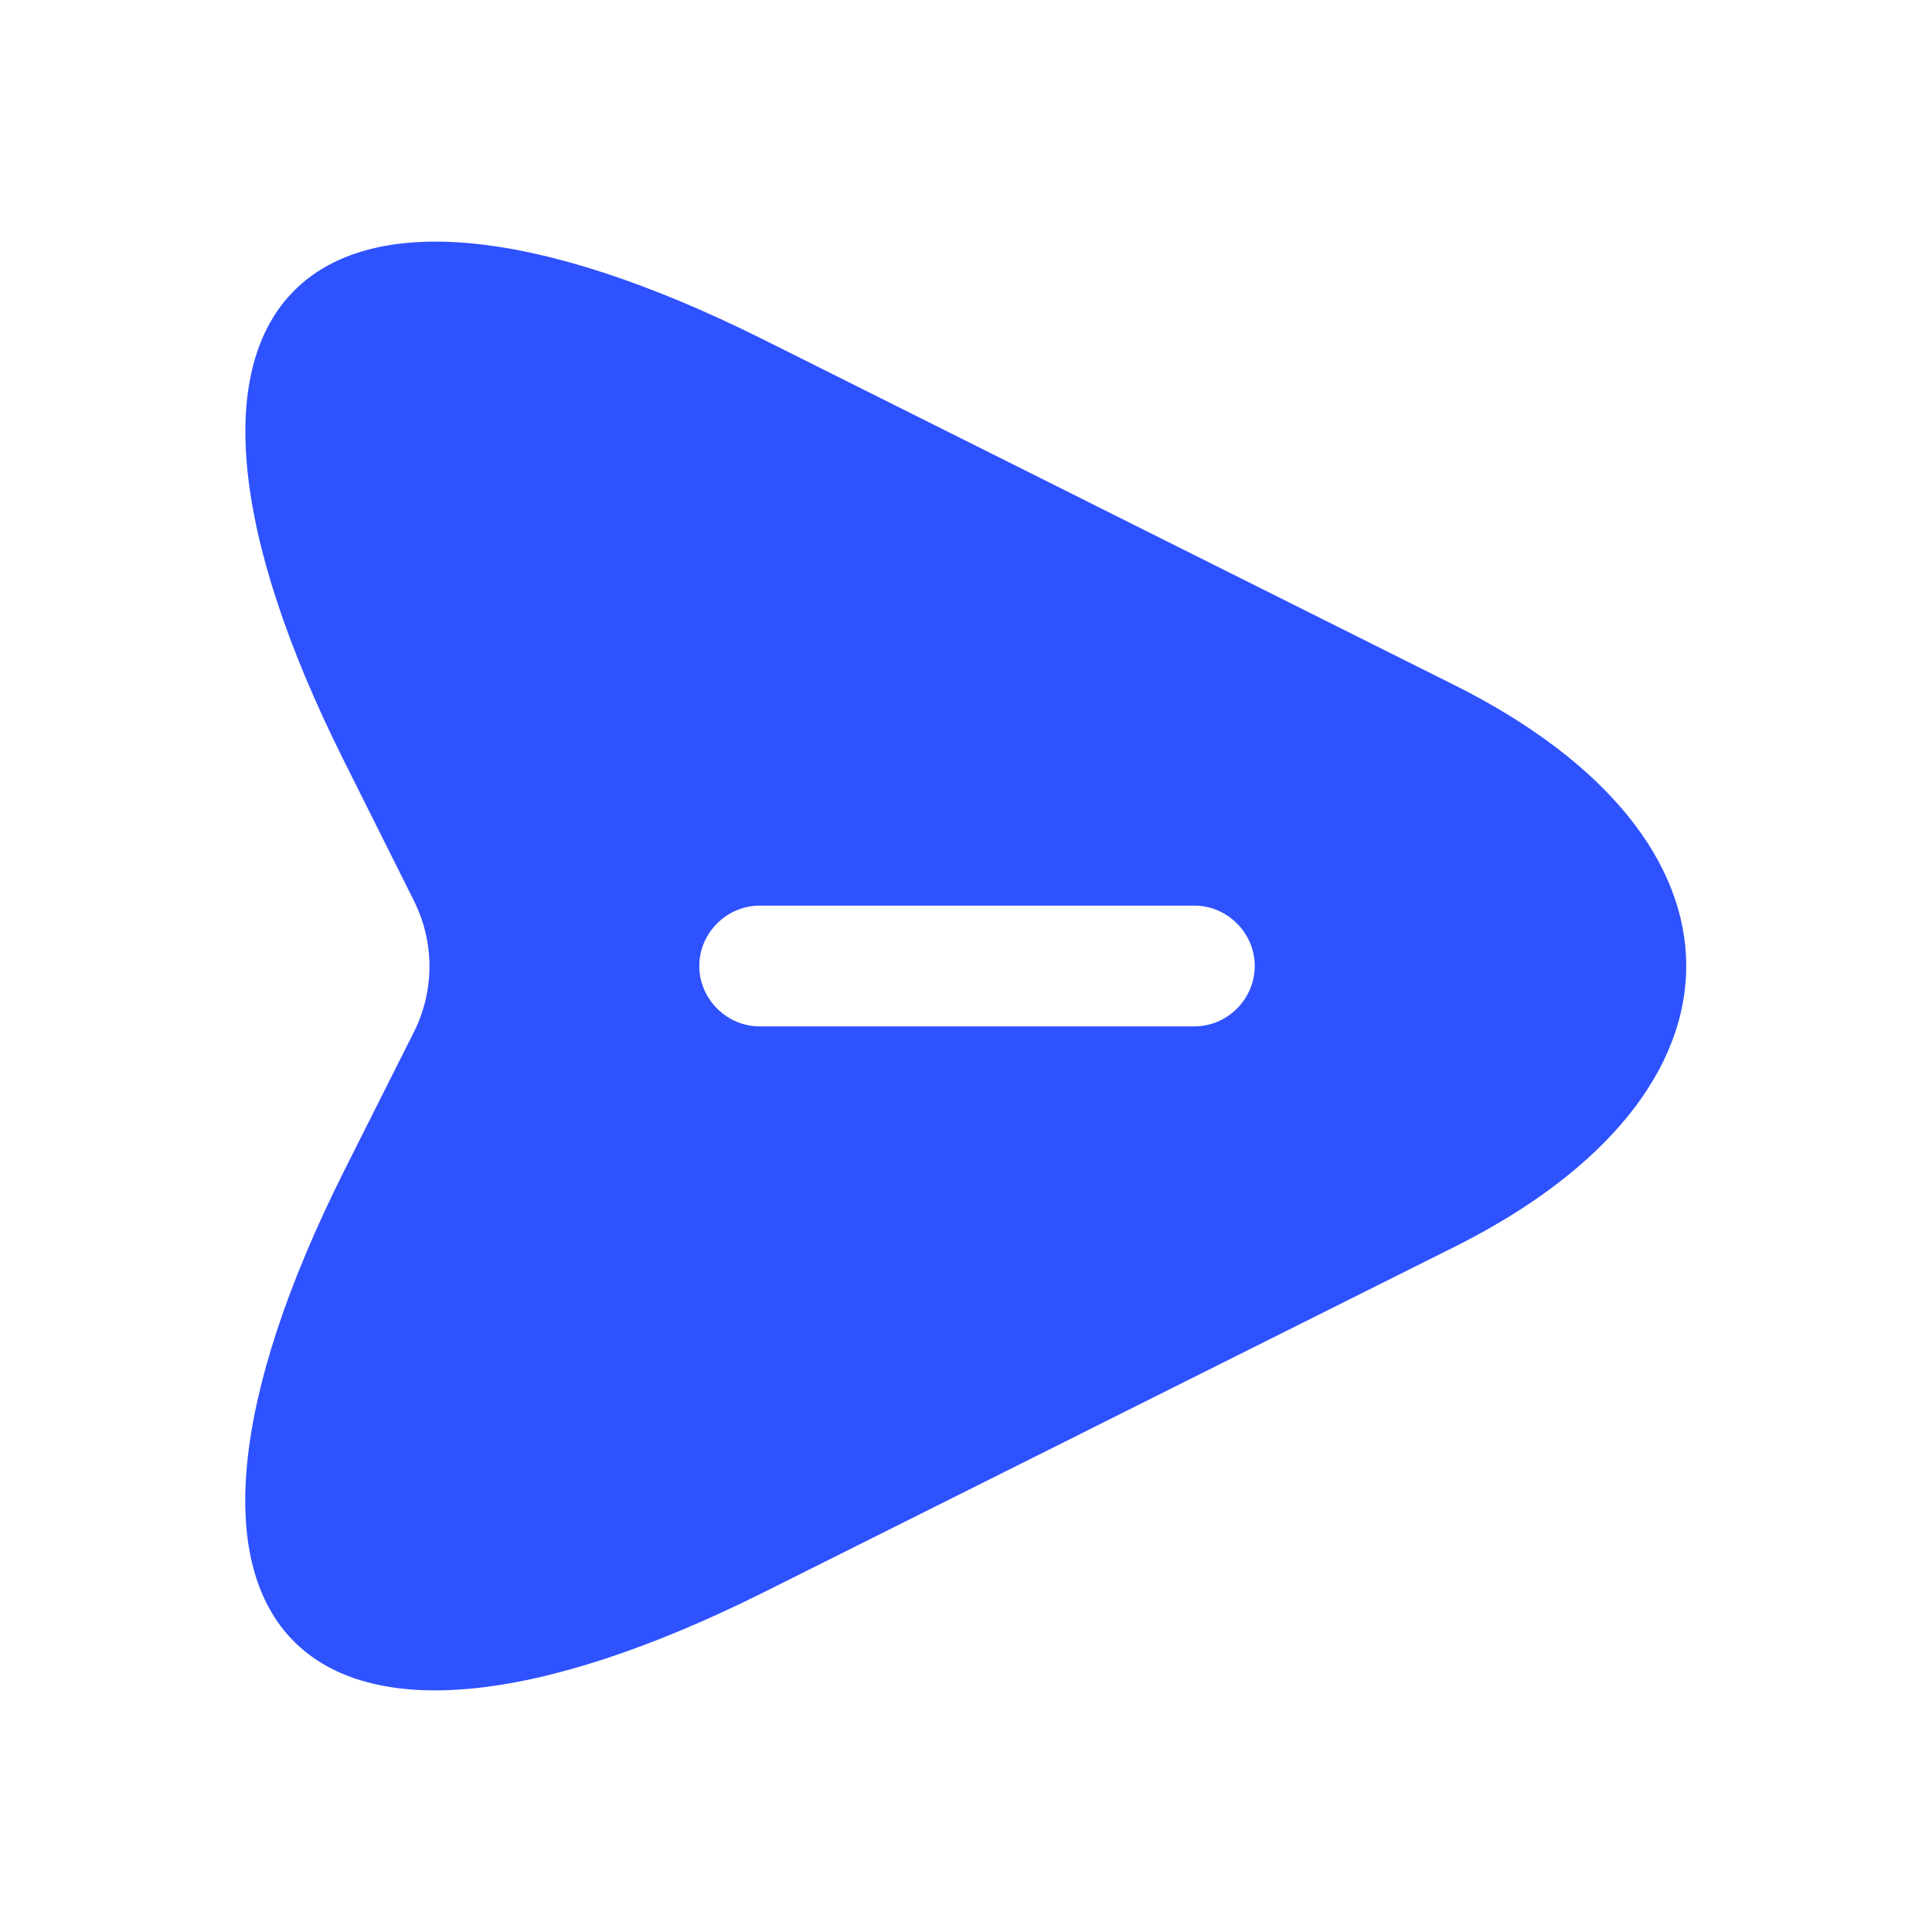 <svg width="20" height="20" viewBox="0 0 20 20" fill="none" xmlns="http://www.w3.org/2000/svg">
<path d="M15.056 7.092L7.923 3.525C3.131 1.125 1.164 3.092 3.564 7.883L4.289 9.333C4.498 9.758 4.498 10.25 4.289 10.675L3.564 12.117C1.164 16.908 3.123 18.875 7.923 16.475L15.056 12.908C18.256 11.308 18.256 8.692 15.056 7.092ZM12.364 10.625H7.864C7.523 10.625 7.239 10.342 7.239 10C7.239 9.658 7.523 9.375 7.864 9.375H12.364C12.706 9.375 12.989 9.658 12.989 10C12.989 10.342 12.706 10.625 12.364 10.625Z" fill="#2F52FF"/>
</svg>
